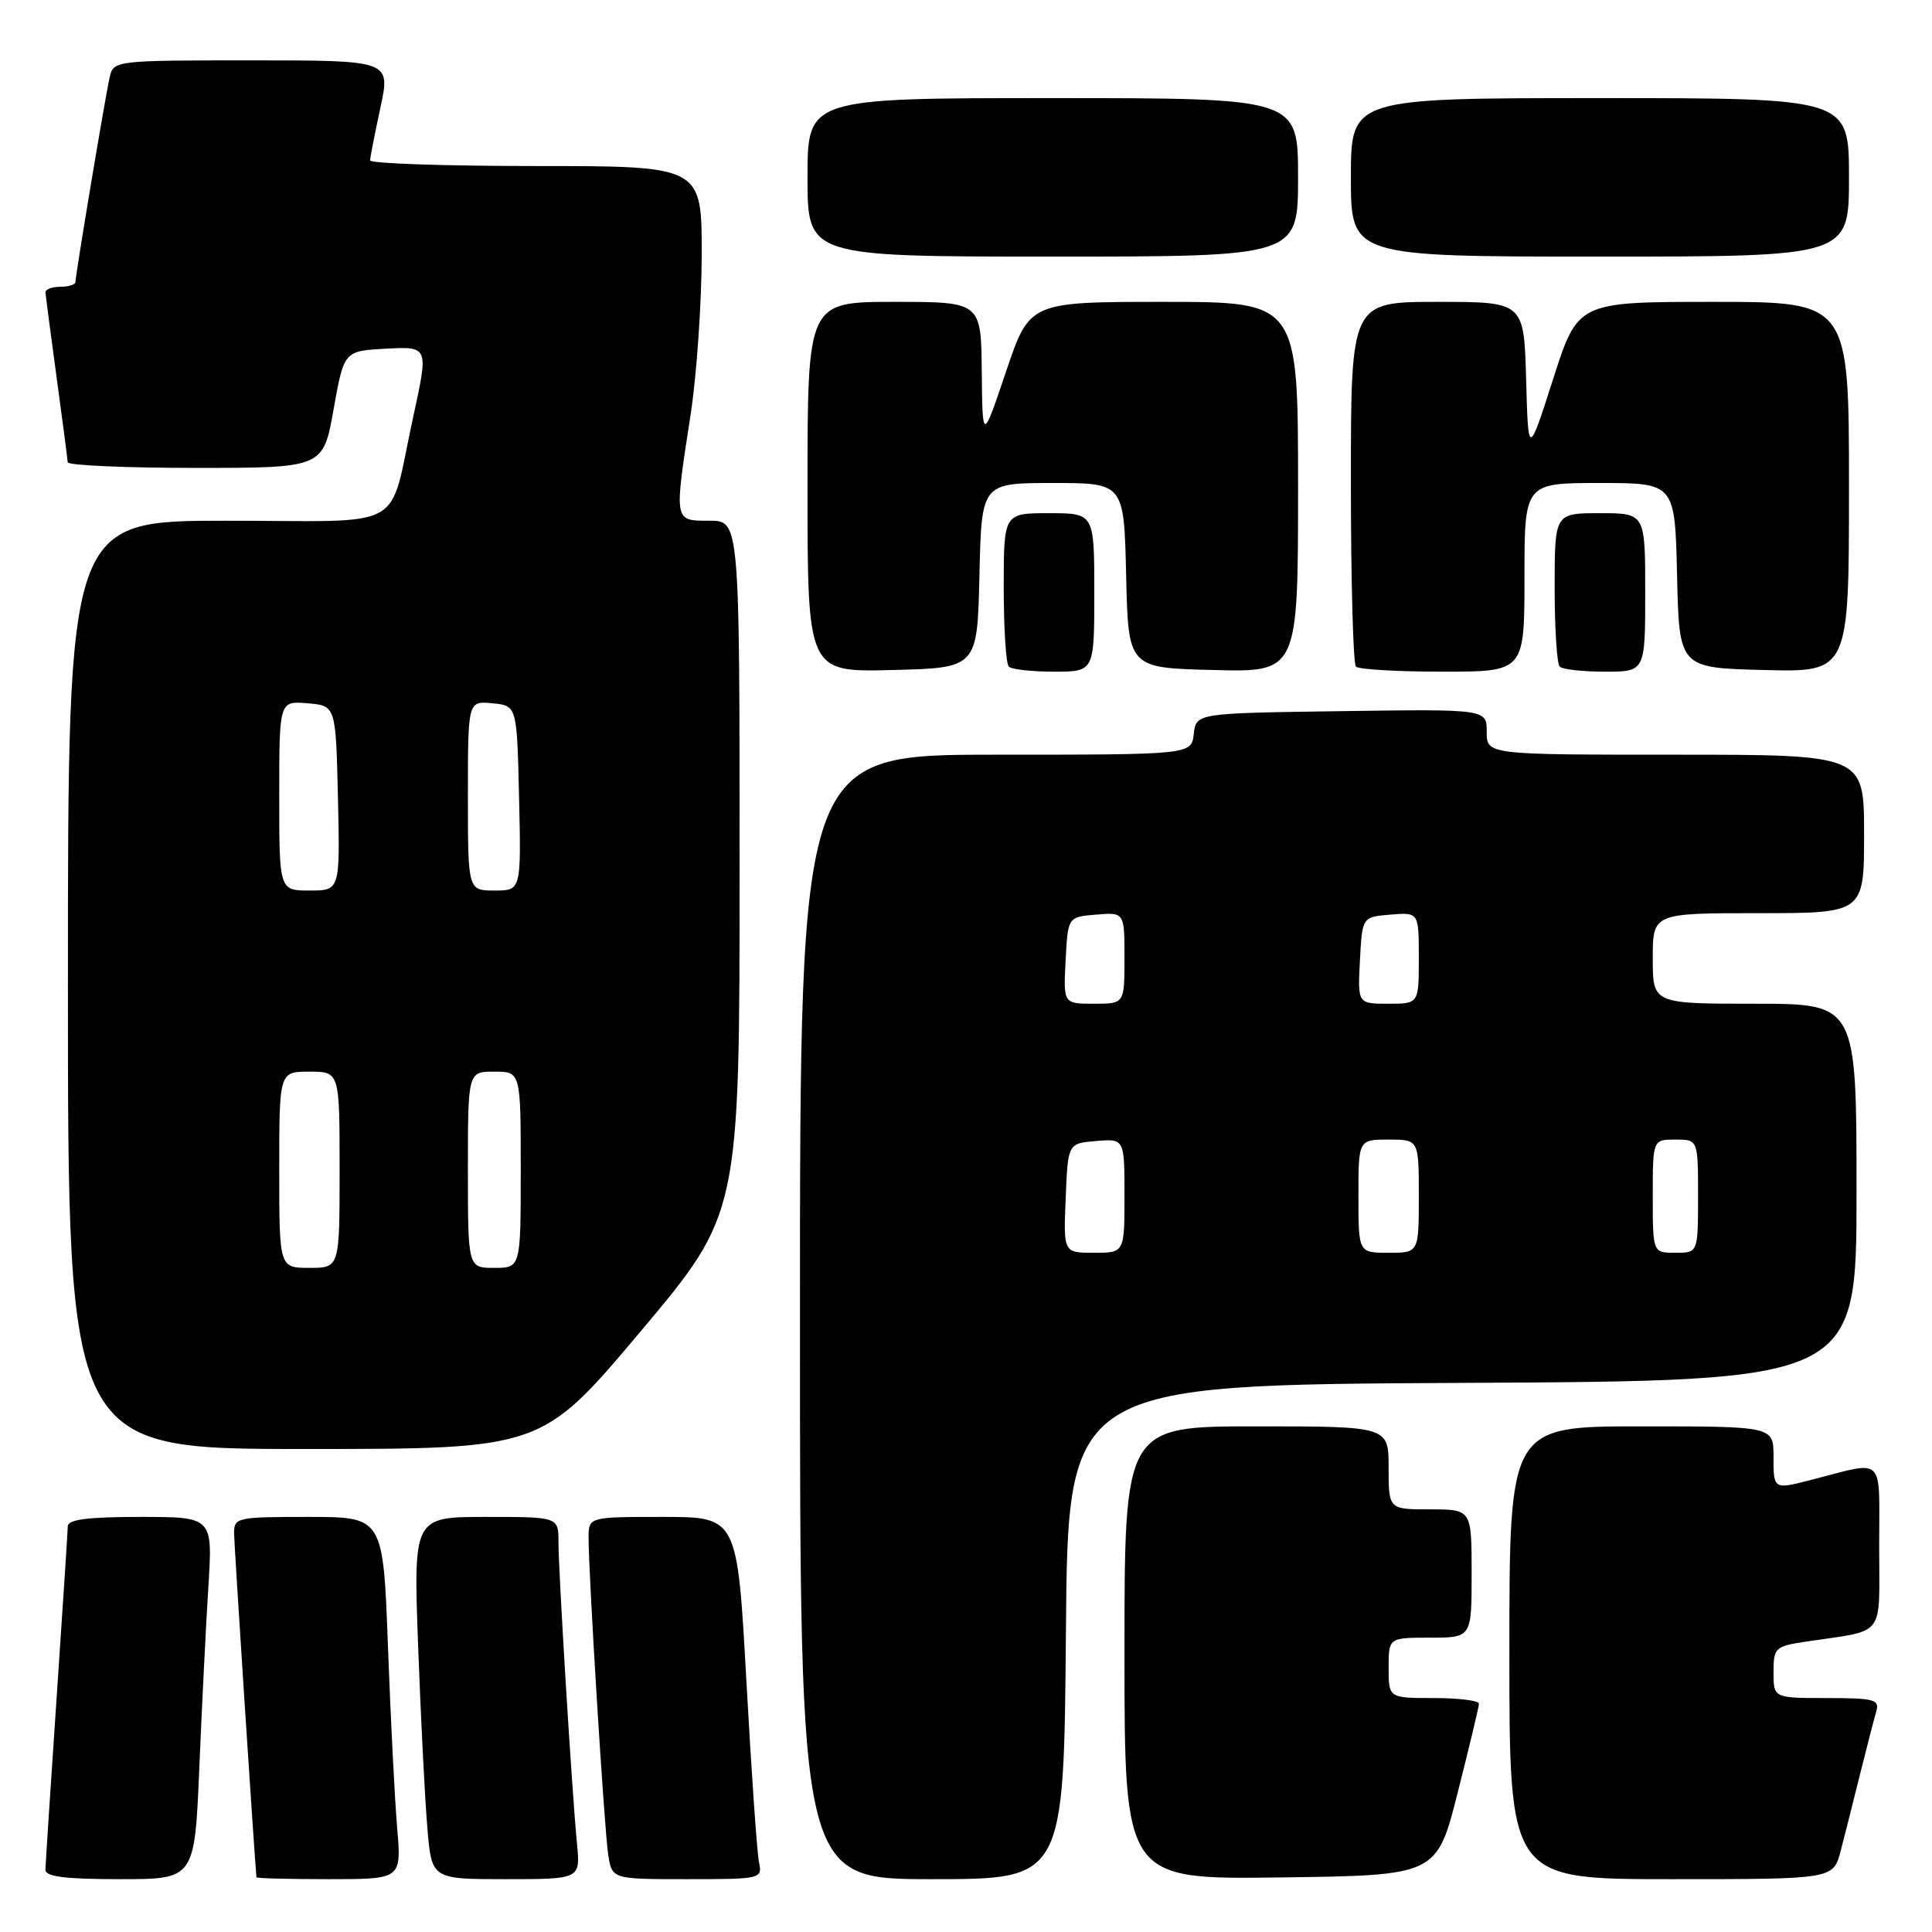 <?xml version="1.0" encoding="UTF-8" standalone="no"?>
<!DOCTYPE svg PUBLIC "-//W3C//DTD SVG 1.1//EN" "http://www.w3.org/Graphics/SVG/1.1/DTD/svg11.dtd" >
<svg xmlns="http://www.w3.org/2000/svg" xmlns:xlink="http://www.w3.org/1999/xlink" version="1.1" viewBox="0 0 256 256">
 <g >
 <path fill="currentColor"
d=" M 26.41 234.25 C 26.75 226.14 27.29 215.34 27.61 210.25 C 28.19 201.00 28.19 201.00 18.59 201.00 C 11.60 201.00 8.99 201.34 8.98 202.25 C 8.97 202.94 8.30 213.18 7.50 225.00 C 6.70 236.82 6.03 247.06 6.02 247.75 C 6.01 248.67 8.63 249.00 15.90 249.00 C 25.79 249.00 25.79 249.00 26.41 234.25 Z  M 52.63 242.25 C 52.31 238.54 51.76 227.74 51.41 218.25 C 50.77 201.00 50.77 201.00 40.89 201.00 C 31.29 201.00 31.00 201.07 31.02 203.25 C 31.04 204.82 33.61 244.48 33.98 248.75 C 33.99 248.89 38.32 249.00 43.60 249.00 C 53.20 249.00 53.20 249.00 52.63 242.25 Z  M 76.45 244.25 C 75.78 237.34 74.00 208.26 74.00 204.34 C 74.00 201.00 74.00 201.00 64.39 201.00 C 54.77 201.00 54.77 201.00 55.41 218.25 C 55.76 227.74 56.31 238.54 56.63 242.25 C 57.20 249.00 57.20 249.00 67.05 249.00 C 76.91 249.00 76.91 249.00 76.45 244.25 Z  M 100.57 246.75 C 100.31 245.51 99.56 234.71 98.90 222.75 C 97.70 201.00 97.70 201.00 87.85 201.00 C 78.00 201.00 78.00 201.00 77.99 203.75 C 77.98 208.56 80.07 242.37 80.59 245.75 C 81.09 249.00 81.09 249.00 91.06 249.00 C 100.88 249.00 101.03 248.96 100.57 246.75 Z  M 141.24 216.25 C 141.50 183.50 141.50 183.50 193.75 183.24 C 246.00 182.98 246.00 182.98 246.00 157.99 C 246.00 133.00 246.00 133.00 232.50 133.00 C 219.00 133.00 219.00 133.00 219.00 127.00 C 219.00 121.00 219.00 121.00 233.00 121.00 C 247.00 121.00 247.00 121.00 247.00 110.50 C 247.00 100.00 247.00 100.00 222.00 100.00 C 197.00 100.00 197.00 100.00 197.00 96.98 C 197.00 93.96 197.00 93.96 177.75 94.23 C 158.50 94.50 158.50 94.50 158.18 97.25 C 157.87 100.00 157.87 100.00 131.93 100.00 C 106.00 100.00 106.00 100.00 106.00 174.50 C 106.00 249.00 106.00 249.00 123.49 249.00 C 140.97 249.00 140.97 249.00 141.24 216.25 Z  M 193.16 237.50 C 194.69 231.45 195.96 226.16 195.97 225.75 C 195.99 225.34 193.30 225.00 190.00 225.00 C 184.00 225.00 184.00 225.00 184.00 221.00 C 184.00 217.00 184.00 217.00 189.50 217.00 C 195.00 217.00 195.00 217.00 195.00 208.50 C 195.00 200.00 195.00 200.00 189.50 200.00 C 184.00 200.00 184.00 200.00 184.00 194.50 C 184.00 189.00 184.00 189.00 166.50 189.00 C 149.00 189.00 149.00 189.00 149.00 219.02 C 149.00 249.04 149.00 249.04 169.69 248.77 C 190.38 248.50 190.38 248.50 193.16 237.50 Z  M 243.90 245.25 C 244.44 243.19 245.60 238.57 246.49 235.00 C 247.38 231.43 248.34 227.71 248.62 226.75 C 249.08 225.20 248.33 225.00 242.07 225.00 C 235.00 225.00 235.00 225.00 235.00 221.59 C 235.00 218.34 235.21 218.14 239.25 217.53 C 250.02 215.91 249.00 217.23 249.00 204.90 C 249.00 192.63 249.93 193.55 240.00 196.09 C 234.98 197.38 235.00 197.39 235.00 193.00 C 235.00 189.00 235.00 189.00 217.50 189.00 C 200.00 189.00 200.00 189.00 200.00 219.00 C 200.00 249.00 200.00 249.00 221.46 249.00 C 242.92 249.00 242.92 249.00 243.90 245.25 Z  M 84.89 176.41 C 98.00 160.82 98.00 160.82 98.00 114.91 C 98.00 69.00 98.00 69.00 94.00 69.00 C 89.27 69.00 89.31 69.21 91.50 55.00 C 92.31 49.77 92.97 40.21 92.98 33.75 C 93.00 22.00 93.00 22.00 71.00 22.00 C 58.90 22.00 49.02 21.66 49.04 21.25 C 49.05 20.84 49.67 17.69 50.41 14.25 C 51.75 8.00 51.75 8.00 33.40 8.00 C 15.18 8.00 15.03 8.02 14.53 10.25 C 13.93 12.90 10.00 36.43 10.00 37.36 C 10.00 37.71 9.10 38.00 8.00 38.00 C 6.90 38.00 6.01 38.34 6.03 38.75 C 6.05 39.16 6.71 44.22 7.50 50.00 C 8.29 55.78 8.95 60.84 8.97 61.25 C 8.99 61.66 16.61 62.00 25.91 62.00 C 42.82 62.00 42.82 62.00 44.20 54.25 C 45.58 46.50 45.58 46.50 51.18 46.20 C 56.79 45.91 56.79 45.91 54.76 55.20 C 51.38 70.68 54.39 69.00 30.02 69.00 C 9.00 69.00 9.00 69.00 9.00 130.50 C 9.00 192.00 9.00 192.00 40.39 192.00 C 71.77 192.00 71.77 192.00 84.89 176.41 Z  M 129.78 76.25 C 130.06 64.00 130.06 64.00 139.50 64.00 C 148.94 64.00 148.94 64.00 149.22 76.25 C 149.50 88.50 149.50 88.50 160.75 88.78 C 172.00 89.07 172.00 89.07 172.00 64.53 C 172.00 40.00 172.00 40.00 154.21 40.00 C 136.42 40.00 136.42 40.00 133.30 49.25 C 130.18 58.50 130.18 58.50 130.09 49.25 C 130.00 40.00 130.00 40.00 118.50 40.00 C 107.00 40.00 107.00 40.00 107.00 64.53 C 107.00 89.07 107.00 89.07 118.25 88.78 C 129.50 88.50 129.50 88.50 129.78 76.25 Z  M 145.00 78.50 C 145.00 68.00 145.00 68.00 139.00 68.00 C 133.00 68.00 133.00 68.00 133.00 77.83 C 133.00 83.24 133.30 87.97 133.67 88.33 C 134.03 88.70 136.73 89.00 139.67 89.00 C 145.00 89.00 145.00 89.00 145.00 78.50 Z  M 202.00 76.50 C 202.00 64.00 202.00 64.00 211.97 64.00 C 221.94 64.00 221.94 64.00 222.22 76.25 C 222.50 88.50 222.50 88.50 233.75 88.78 C 245.00 89.07 245.00 89.07 245.00 64.53 C 245.00 40.00 245.00 40.00 227.04 40.00 C 209.07 40.00 209.07 40.00 205.79 50.25 C 202.50 60.50 202.50 60.50 202.22 50.25 C 201.93 40.00 201.93 40.00 190.47 40.00 C 179.00 40.00 179.00 40.00 179.00 63.83 C 179.00 76.94 179.30 87.97 179.67 88.33 C 180.03 88.70 185.21 89.00 191.17 89.00 C 202.00 89.00 202.00 89.00 202.00 76.50 Z  M 218.00 78.50 C 218.00 68.00 218.00 68.00 212.00 68.00 C 206.00 68.00 206.00 68.00 206.00 77.83 C 206.00 83.24 206.30 87.97 206.67 88.33 C 207.03 88.70 209.73 89.00 212.67 89.00 C 218.00 89.00 218.00 89.00 218.00 78.50 Z  M 172.00 23.50 C 172.00 13.00 172.00 13.00 139.50 13.00 C 107.00 13.00 107.00 13.00 107.00 23.50 C 107.00 34.00 107.00 34.00 139.50 34.00 C 172.00 34.00 172.00 34.00 172.00 23.50 Z  M 245.00 23.50 C 245.00 13.00 245.00 13.00 212.00 13.00 C 179.00 13.00 179.00 13.00 179.00 23.50 C 179.00 34.00 179.00 34.00 212.00 34.00 C 245.00 34.00 245.00 34.00 245.00 23.50 Z  M 141.21 158.75 C 141.50 151.50 141.50 151.50 145.25 151.19 C 149.00 150.88 149.00 150.88 149.00 158.44 C 149.00 166.00 149.00 166.00 144.96 166.00 C 140.91 166.00 140.91 166.00 141.21 158.75 Z  M 180.00 158.50 C 180.00 151.00 180.00 151.00 184.00 151.00 C 188.00 151.00 188.00 151.00 188.00 158.50 C 188.00 166.00 188.00 166.00 184.00 166.00 C 180.00 166.00 180.00 166.00 180.00 158.50 Z  M 219.00 158.50 C 219.00 151.00 219.00 151.00 222.00 151.00 C 225.00 151.00 225.00 151.00 225.00 158.50 C 225.00 166.00 225.00 166.00 222.00 166.00 C 219.00 166.00 219.00 166.00 219.00 158.50 Z  M 141.20 127.25 C 141.50 121.50 141.50 121.50 145.25 121.19 C 149.00 120.88 149.00 120.88 149.00 126.94 C 149.00 133.00 149.00 133.00 144.95 133.00 C 140.90 133.00 140.90 133.00 141.20 127.25 Z  M 180.20 127.25 C 180.50 121.50 180.50 121.50 184.25 121.19 C 188.00 120.88 188.00 120.88 188.00 126.94 C 188.00 133.00 188.00 133.00 183.95 133.00 C 179.90 133.00 179.90 133.00 180.20 127.25 Z  M 37.00 155.00 C 37.00 142.00 37.00 142.00 41.00 142.00 C 45.00 142.00 45.00 142.00 45.00 155.00 C 45.00 168.00 45.00 168.00 41.00 168.00 C 37.00 168.00 37.00 168.00 37.00 155.00 Z  M 62.00 155.00 C 62.00 142.00 62.00 142.00 65.50 142.00 C 69.00 142.00 69.00 142.00 69.00 155.00 C 69.00 168.00 69.00 168.00 65.50 168.00 C 62.00 168.00 62.00 168.00 62.00 155.00 Z  M 37.00 105.44 C 37.00 92.88 37.00 92.88 40.75 93.19 C 44.50 93.50 44.50 93.50 44.78 105.75 C 45.06 118.00 45.06 118.00 41.03 118.00 C 37.00 118.00 37.00 118.00 37.00 105.44 Z  M 62.00 105.44 C 62.00 92.87 62.00 92.87 65.25 93.19 C 68.50 93.50 68.50 93.50 68.78 105.75 C 69.06 118.00 69.06 118.00 65.53 118.00 C 62.00 118.00 62.00 118.00 62.00 105.44 Z "/>
</g>
</svg>